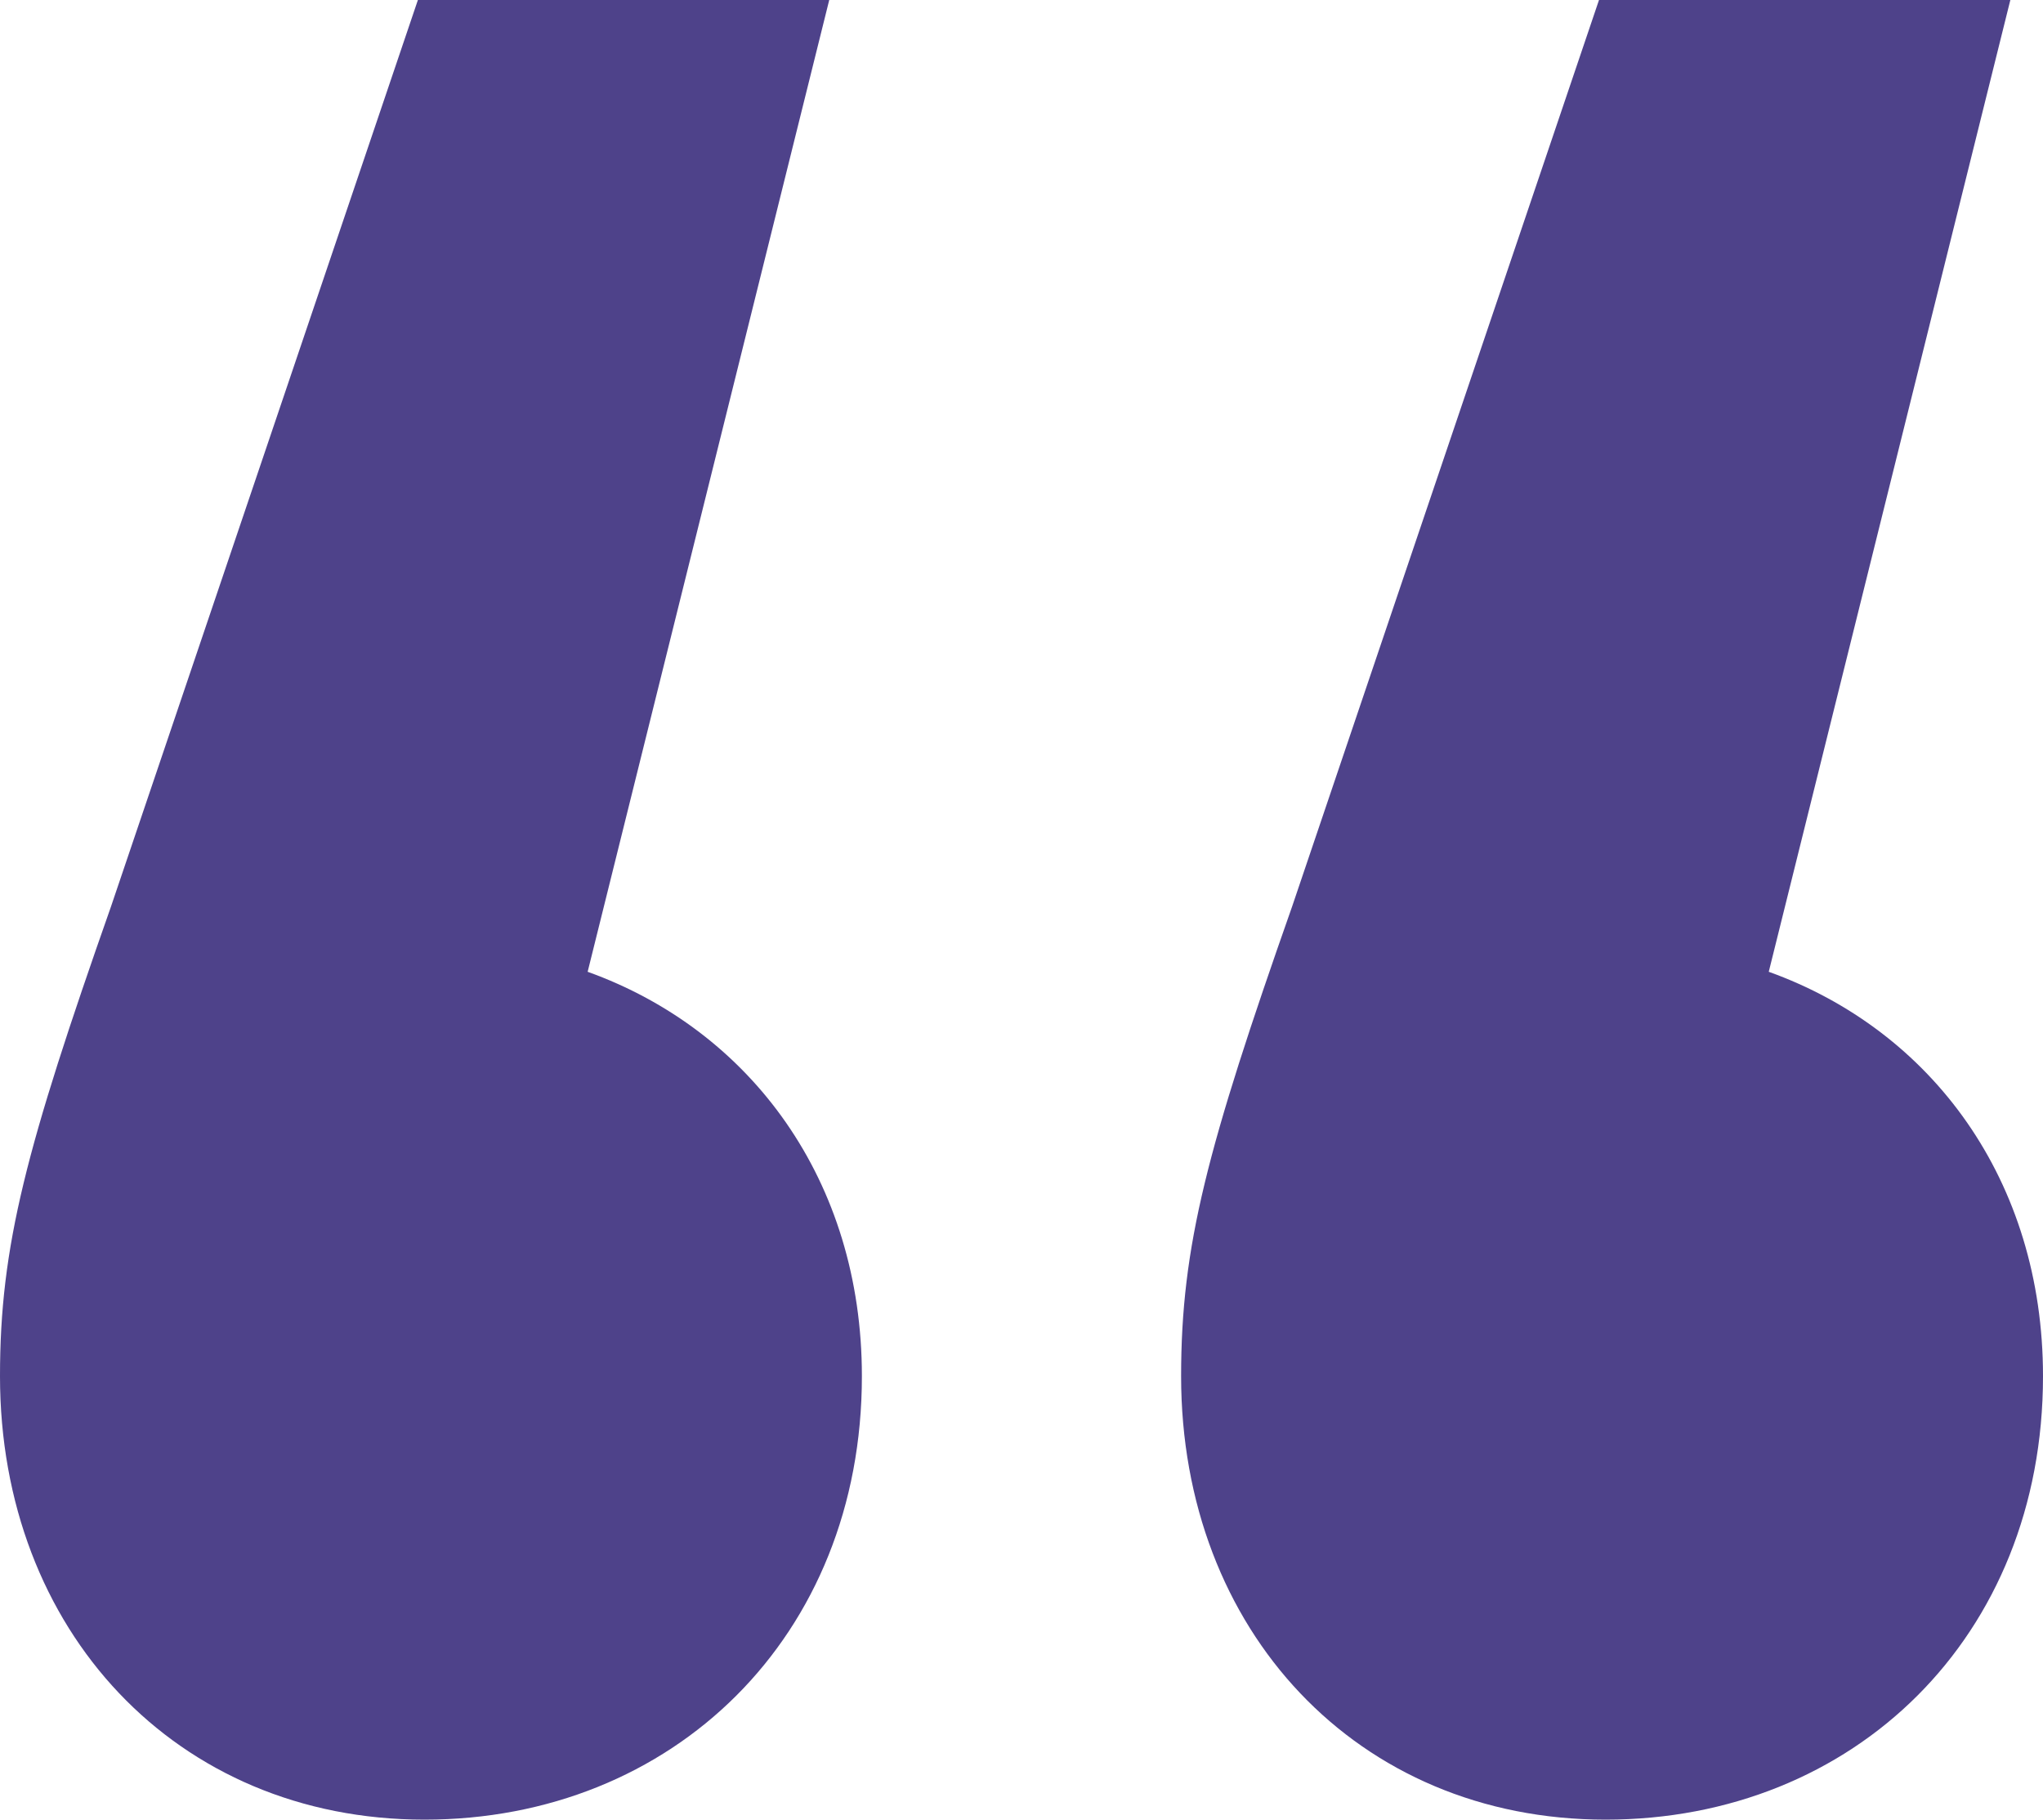 <svg width="64" height="57" viewBox="0 0 64 57" fill="none" xmlns="http://www.w3.org/2000/svg">
<path d="M13.296 57C21.068 57 27 51.28 27 43.108C27 36.978 23.523 32.28 18.409 30.441L25.977 3.72529e-06L13.091 2.59873e-06L3.477 28.398C0.818 35.957 -3.35619e-07 39.022 -6.9283e-07 43.108C-1.38939e-06 51.075 5.523 57 13.296 57Z" fill="#4E428A"/>
<path d="M50.295 57C58.068 57 64 51.28 64 43.108C64 36.978 60.523 32.28 55.409 30.441L62.977 3.72529e-06L50.091 2.59873e-06L40.477 28.398C37.818 35.957 37 39.022 37 43.108C37 51.075 42.523 57 50.295 57Z" fill="#4E428A"/>
</svg>

